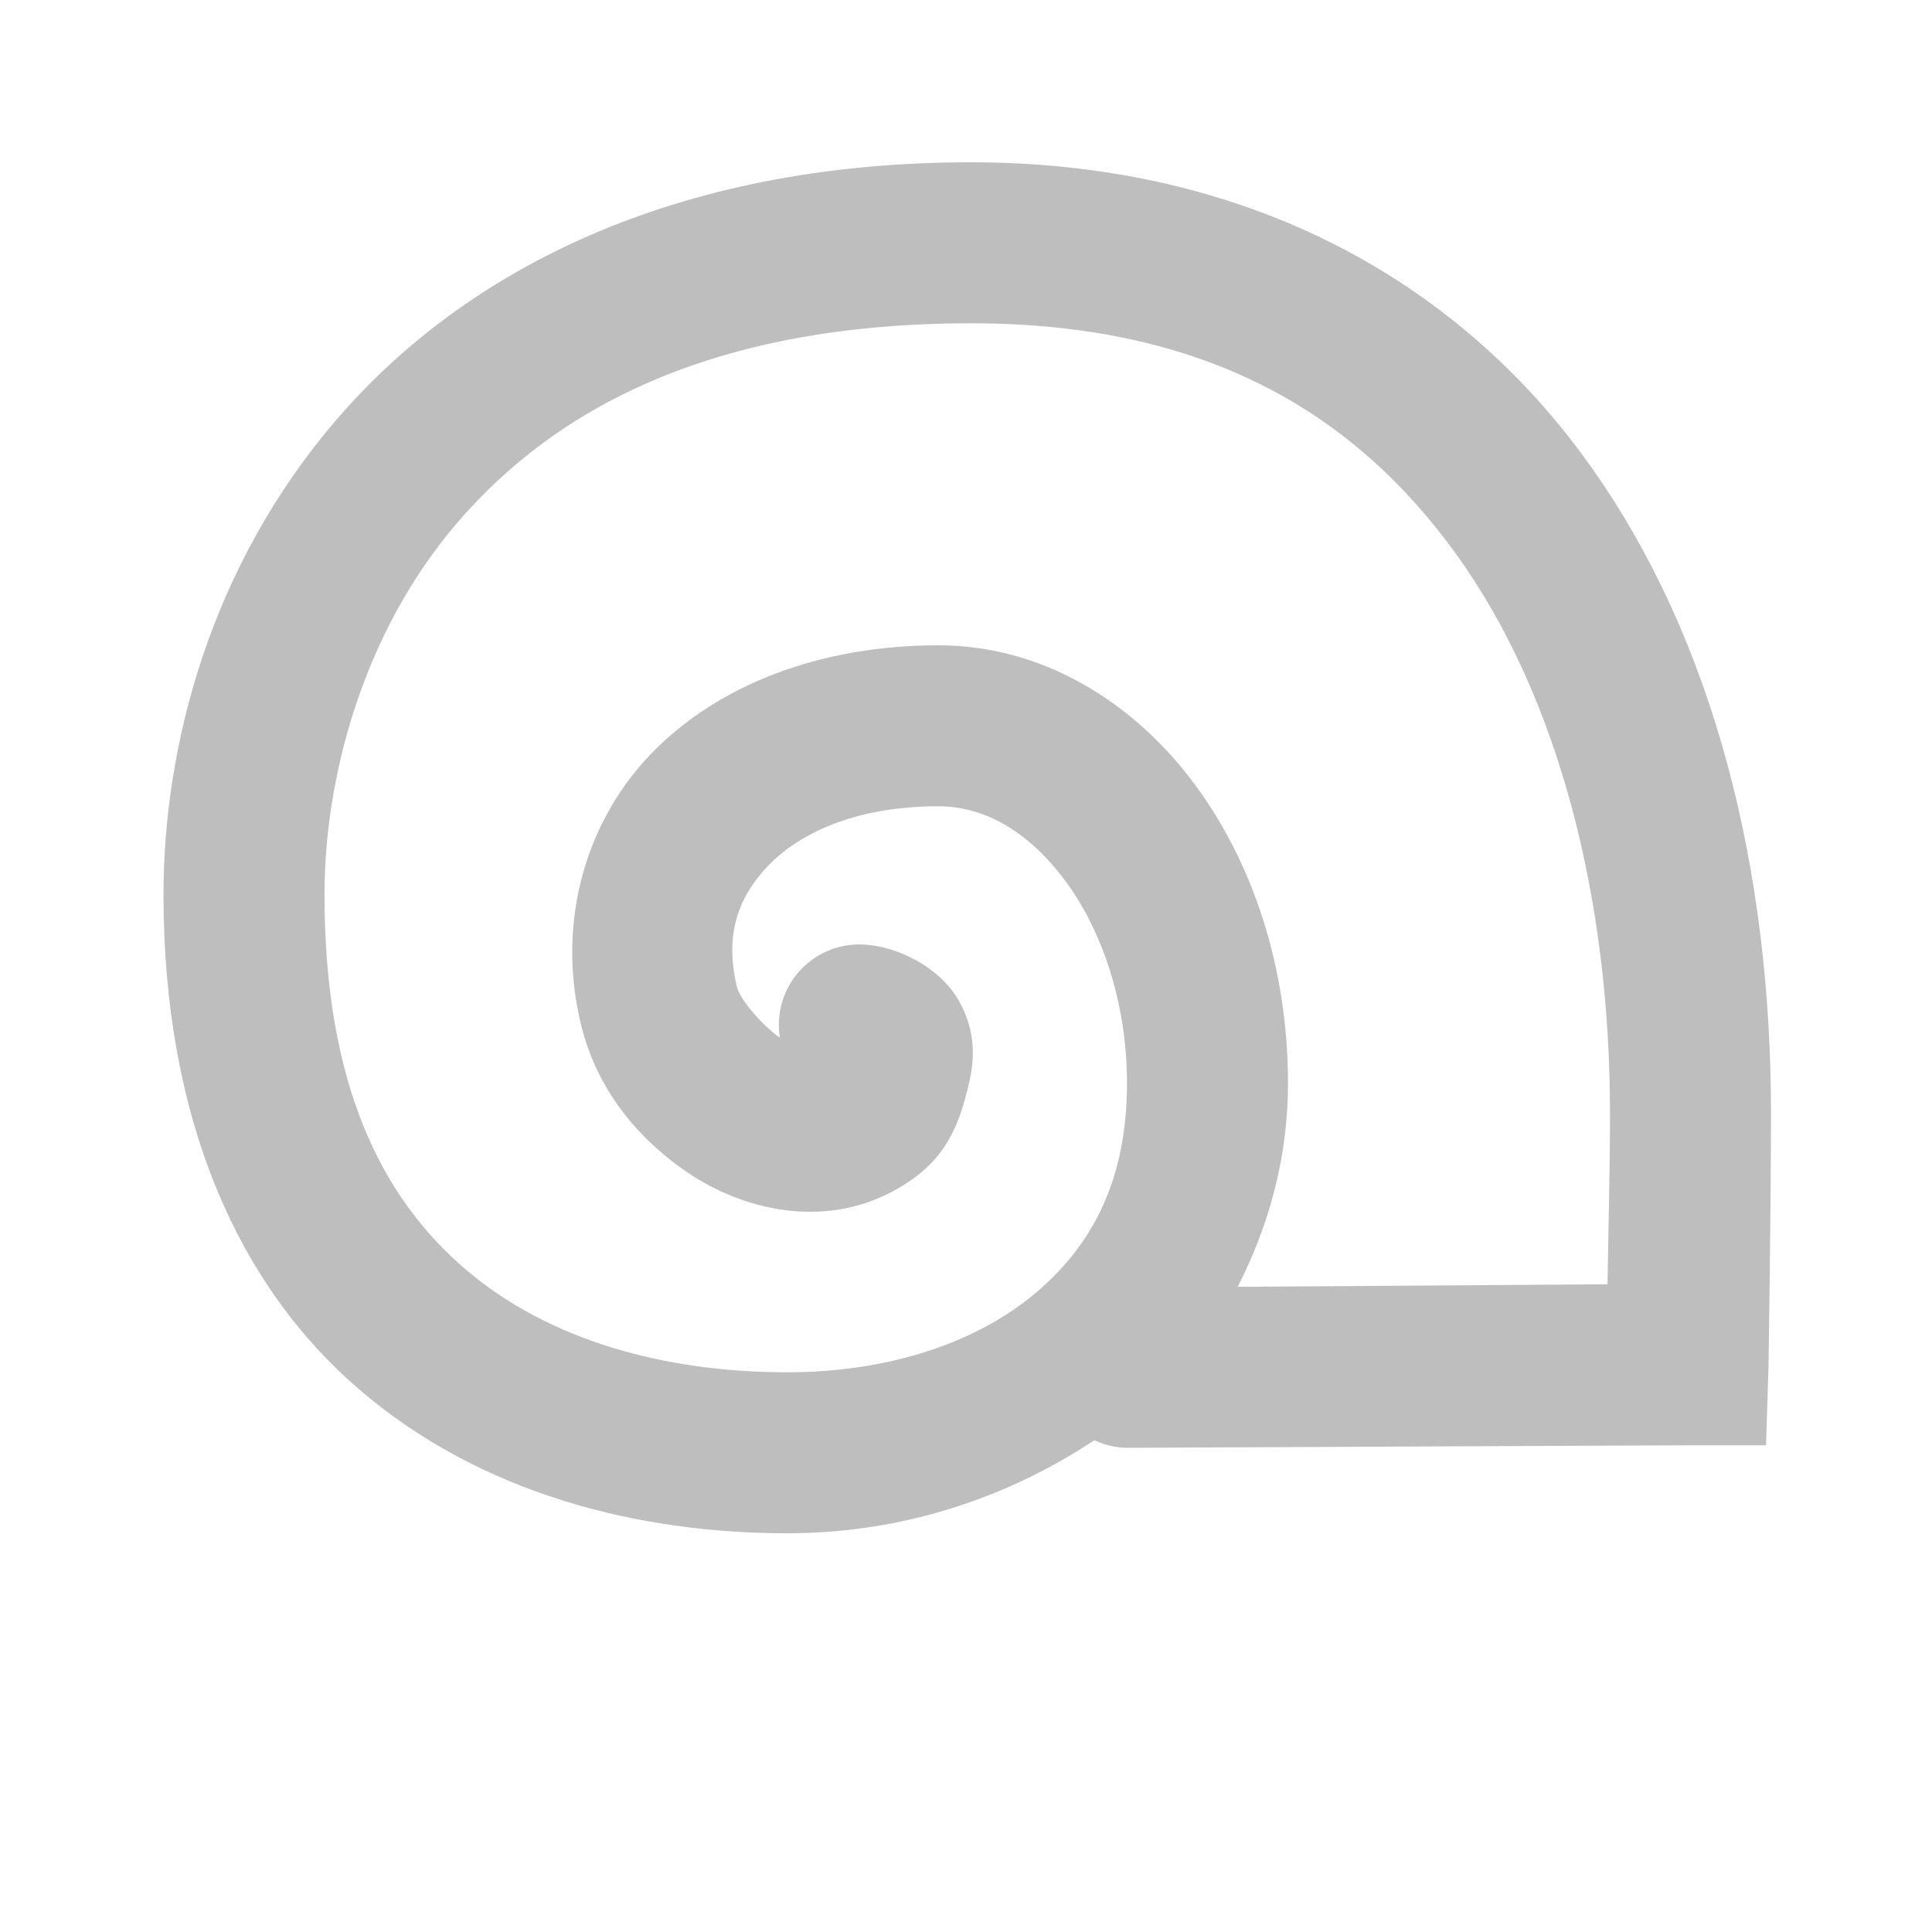 <?xml version="1.0" encoding="UTF-8" standalone="no"?>
<!-- Created with Inkscape (http://www.inkscape.org/) -->
<svg
   xmlns:svg="http://www.w3.org/2000/svg"
   xmlns="http://www.w3.org/2000/svg"
   version="1.0"
   width="24"
   height="24"
   id="svg7384">
  <title
     id="title9167">Moblin Icon Theme</title>
  <defs
     id="defs7386" />
  <g
     transform="translate(-1560,-396.015)"
     id="layer3">
    <rect
       width="24"
       height="24"
       x="-420.015"
       y="1560"
       transform="matrix(0,-1,1,0,0,0)"
       id="rect7838"
       style="opacity:0;fill:#ffffff;fill-opacity:1;stroke:none;display:inline" />
    <path
       d="M 1572.062,398.031 C 1568.365,398.031 1565.769,399.383 1564.188,401.219 C 1562.606,403.054 1562.031,405.291 1562.031,407.125 C 1562.031,409.934 1562.968,411.996 1564.469,413.281 C 1565.969,414.566 1567.912,415.062 1569.781,415.062 C 1571.203,415.062 1572.509,414.625 1573.594,413.906 C 1573.74,413.975 1573.901,414.007 1574.062,414 L 1580.969,413.969 L 1581.938,413.969 L 1581.969,413 C 1581.969,413 1582,410.974 1582,409.844 C 1582,406.879 1581.325,403.981 1579.719,401.75 C 1578.113,399.519 1575.515,398.031 1572.062,398.031 z M 1572.062,400.031 C 1574.972,400.031 1576.822,401.14 1578.094,402.906 C 1579.366,404.673 1580,407.184 1580,409.844 C 1580,410.583 1579.979,411.291 1579.969,411.969 L 1575.375,412 C 1575.756,411.251 1576,410.412 1576,409.469 C 1576,408.046 1575.566,406.715 1574.812,405.719 C 1574.059,404.723 1572.939,404.031 1571.656,404.031 C 1570.175,404.031 1568.889,404.531 1568.062,405.406 C 1567.236,406.282 1566.92,407.537 1567.219,408.75 C 1567.41,409.527 1567.9,410.151 1568.562,410.594 C 1569.225,411.037 1570.214,411.286 1571.094,410.812 C 1571.707,410.482 1571.895,410.069 1572.031,409.5 C 1572.099,409.216 1572.143,408.849 1571.906,408.438 C 1571.669,408.026 1571.149,407.775 1570.75,407.75 C 1570.445,407.727 1570.146,407.845 1569.938,408.071 C 1569.731,408.296 1569.639,408.604 1569.688,408.906 C 1569.449,408.736 1569.191,408.423 1569.156,408.281 C 1569.003,407.658 1569.152,407.183 1569.531,406.781 C 1569.91,406.38 1570.605,406.031 1571.656,406.031 C 1572.22,406.031 1572.759,406.33 1573.219,406.938 C 1573.678,407.545 1574,408.458 1574,409.469 C 1574,410.68 1573.565,411.494 1572.844,412.094 C 1572.122,412.694 1571.041,413.062 1569.781,413.062 C 1568.256,413.062 1566.816,412.667 1565.781,411.781 C 1564.747,410.895 1564.031,409.5 1564.031,407.125 C 1564.031,405.726 1564.481,403.901 1565.688,402.5 C 1566.894,401.099 1568.833,400.031 1572.062,400.031 z"
       id="path7859"
       style="fill:#bebebe;fill-opacity:1;stroke:none;stroke-width:2;stroke-linecap:round;stroke-linejoin:miter;marker:none;stroke-miterlimit:4;stroke-dasharray:none;stroke-dashoffset:0;stroke-opacity:1;visibility:visible;display:inline;overflow:visible;enable-background:new" />
  </g>
  <g
     transform="translate(-1560,-396.015)"
     id="layer5" />
  <g
     transform="translate(-1560,-396.015)"
     id="layer7" />
  <g
     transform="translate(-1560,-396.015)"
     id="layer2" />
  <g
     transform="translate(-1560,-396.015)"
     id="layer8" />
  <g
     transform="translate(-1560,-1348.377)"
     id="layer1" />
  <g
     transform="translate(-1560,-396.015)"
     id="layer11" />
  <g
     transform="translate(-1560,-396.015)"
     id="layer4" />
  <g
     transform="translate(-1560,-396.015)"
     id="layer12" />
  <g
     transform="translate(-1560,-396.015)"
     id="layer9" />
  <g
     transform="translate(-1560,-396.015)"
     id="layer10" />
  <g
     transform="translate(-1560,-396.015)"
     id="layer6" />
</svg>
